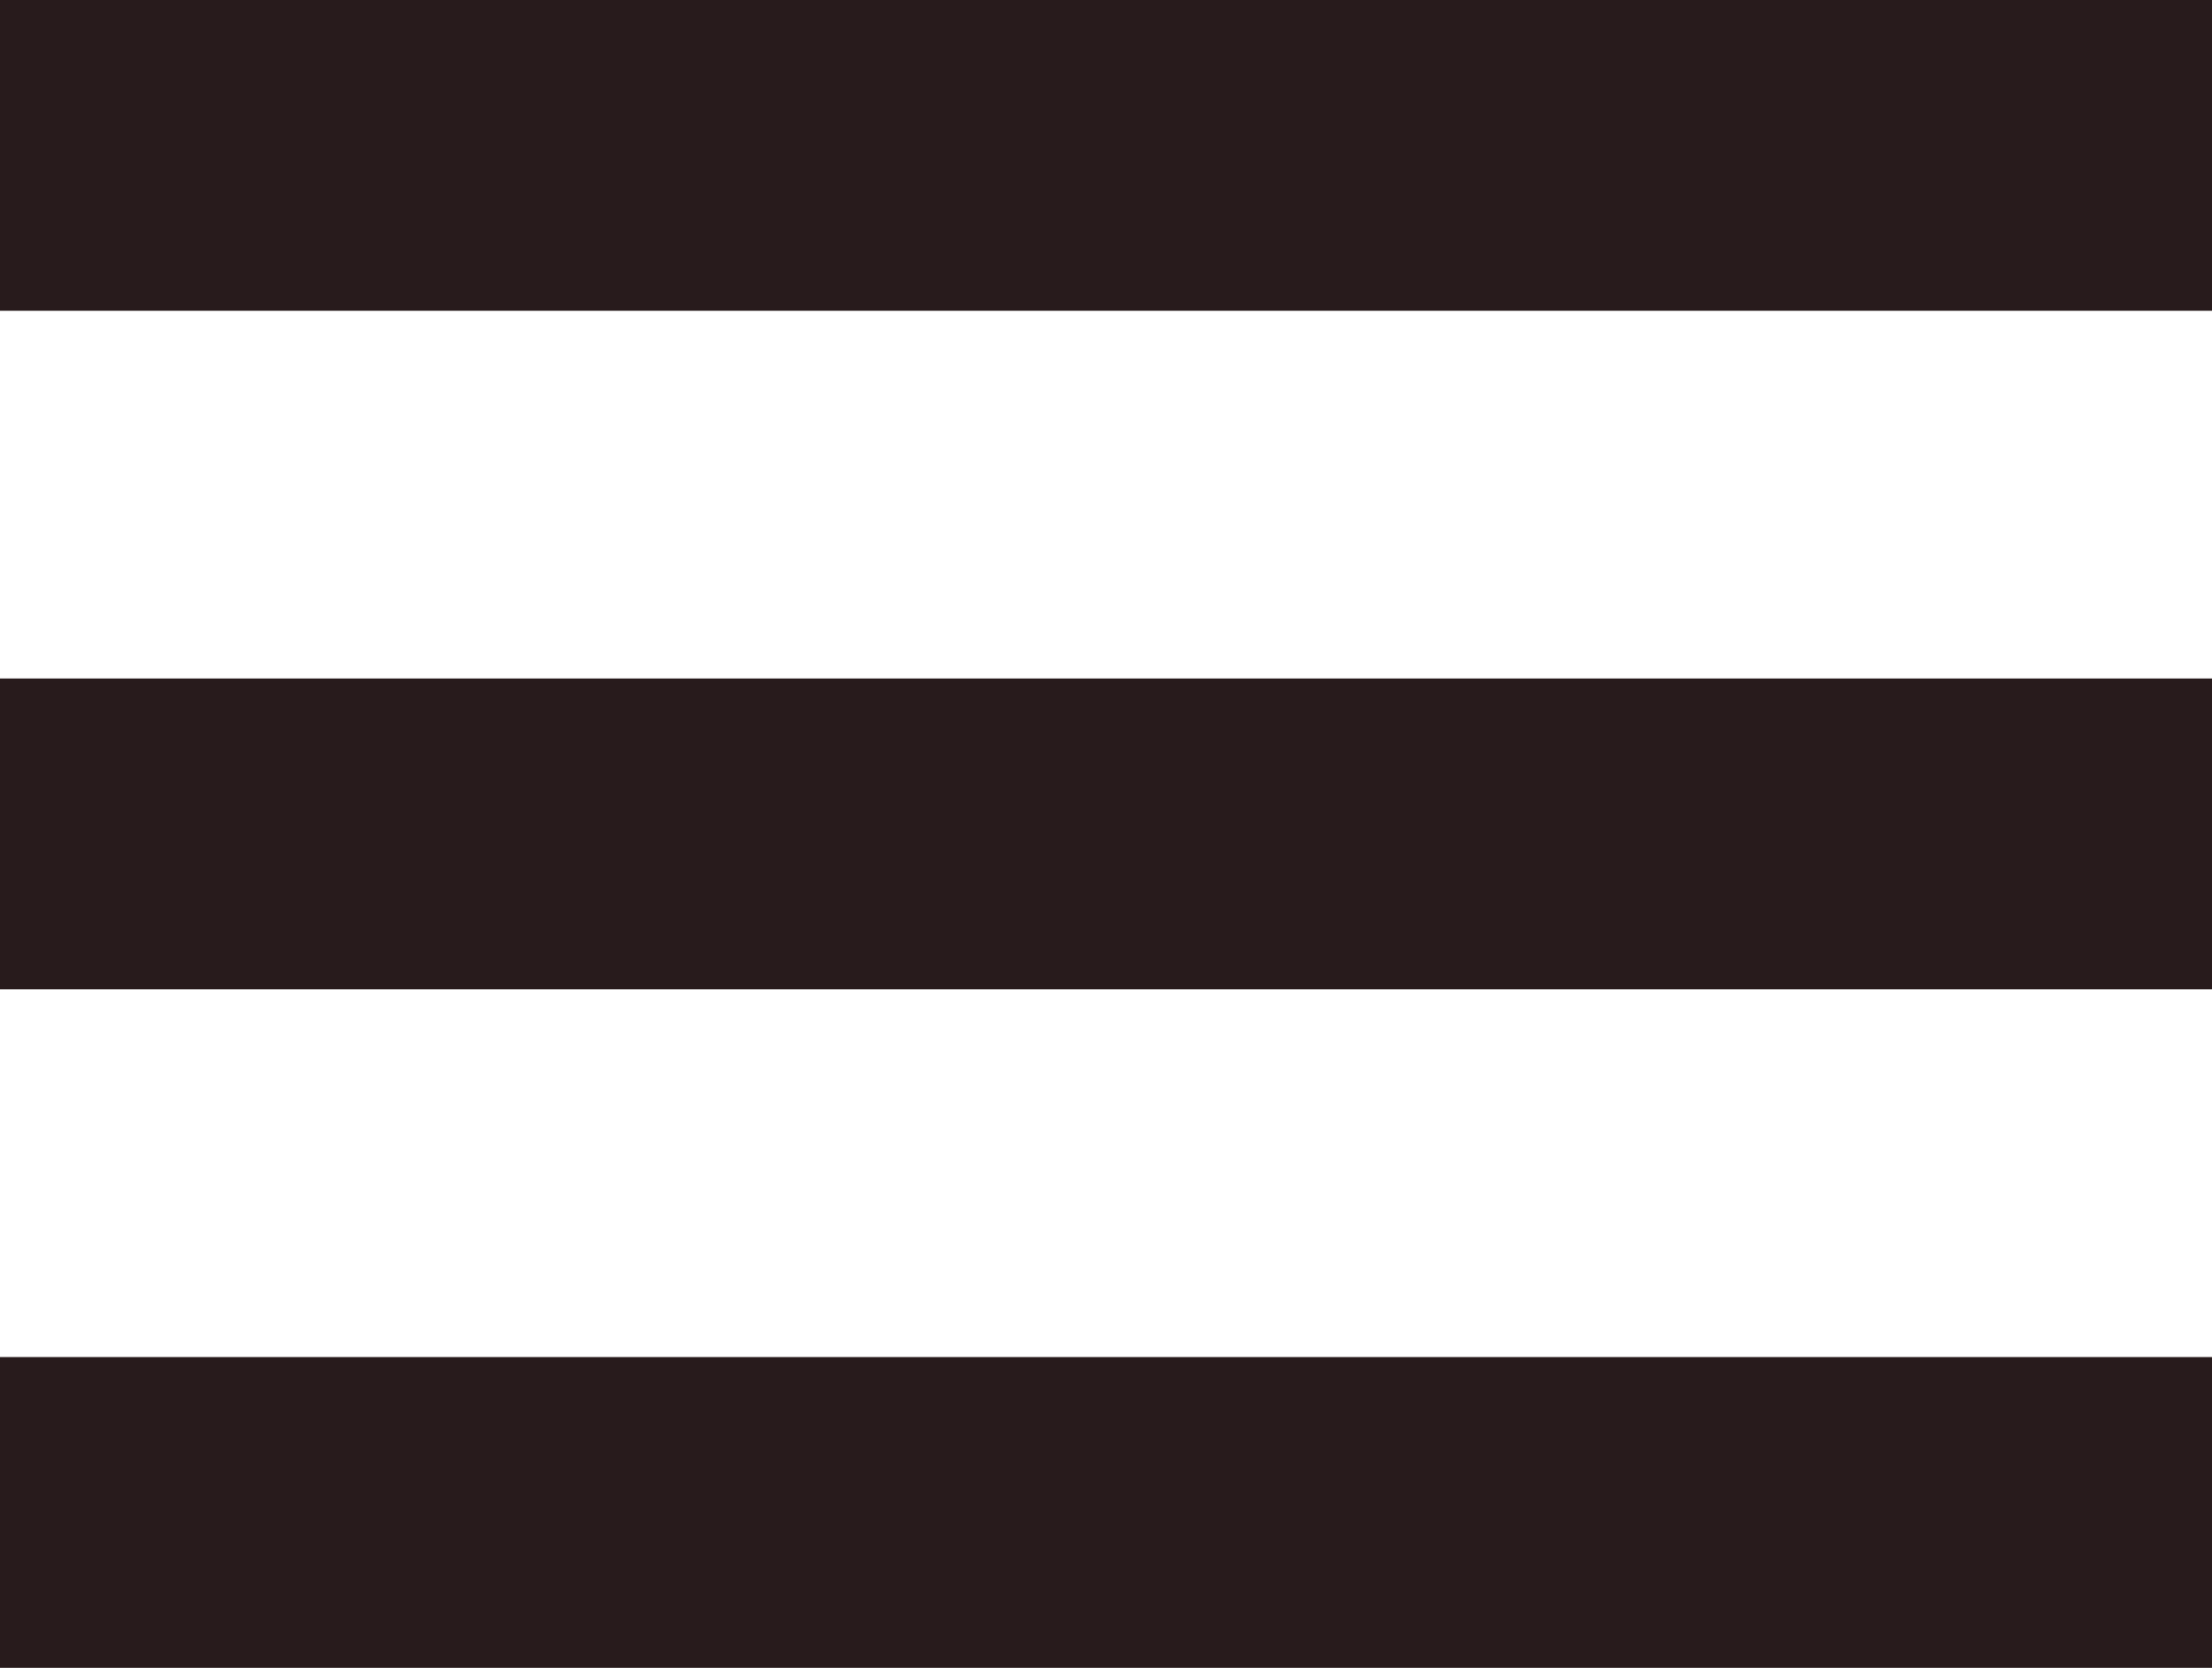 <svg id="Burger_Menu" data-name="Burger Menu" xmlns="http://www.w3.org/2000/svg" viewBox="0 0 42.71 32.2"><defs><style>.cls-1{fill:none;stroke:#281b1c;stroke-miterlimit:10;stroke-width:6px;}</style></defs><title>burger-menu-dark</title><line class="cls-1" y1="3" x2="42.71" y2="3"/><line class="cls-1" y1="16.1" x2="42.71" y2="16.1"/><line class="cls-1" y1="29.2" x2="42.71" y2="29.2"/></svg>
